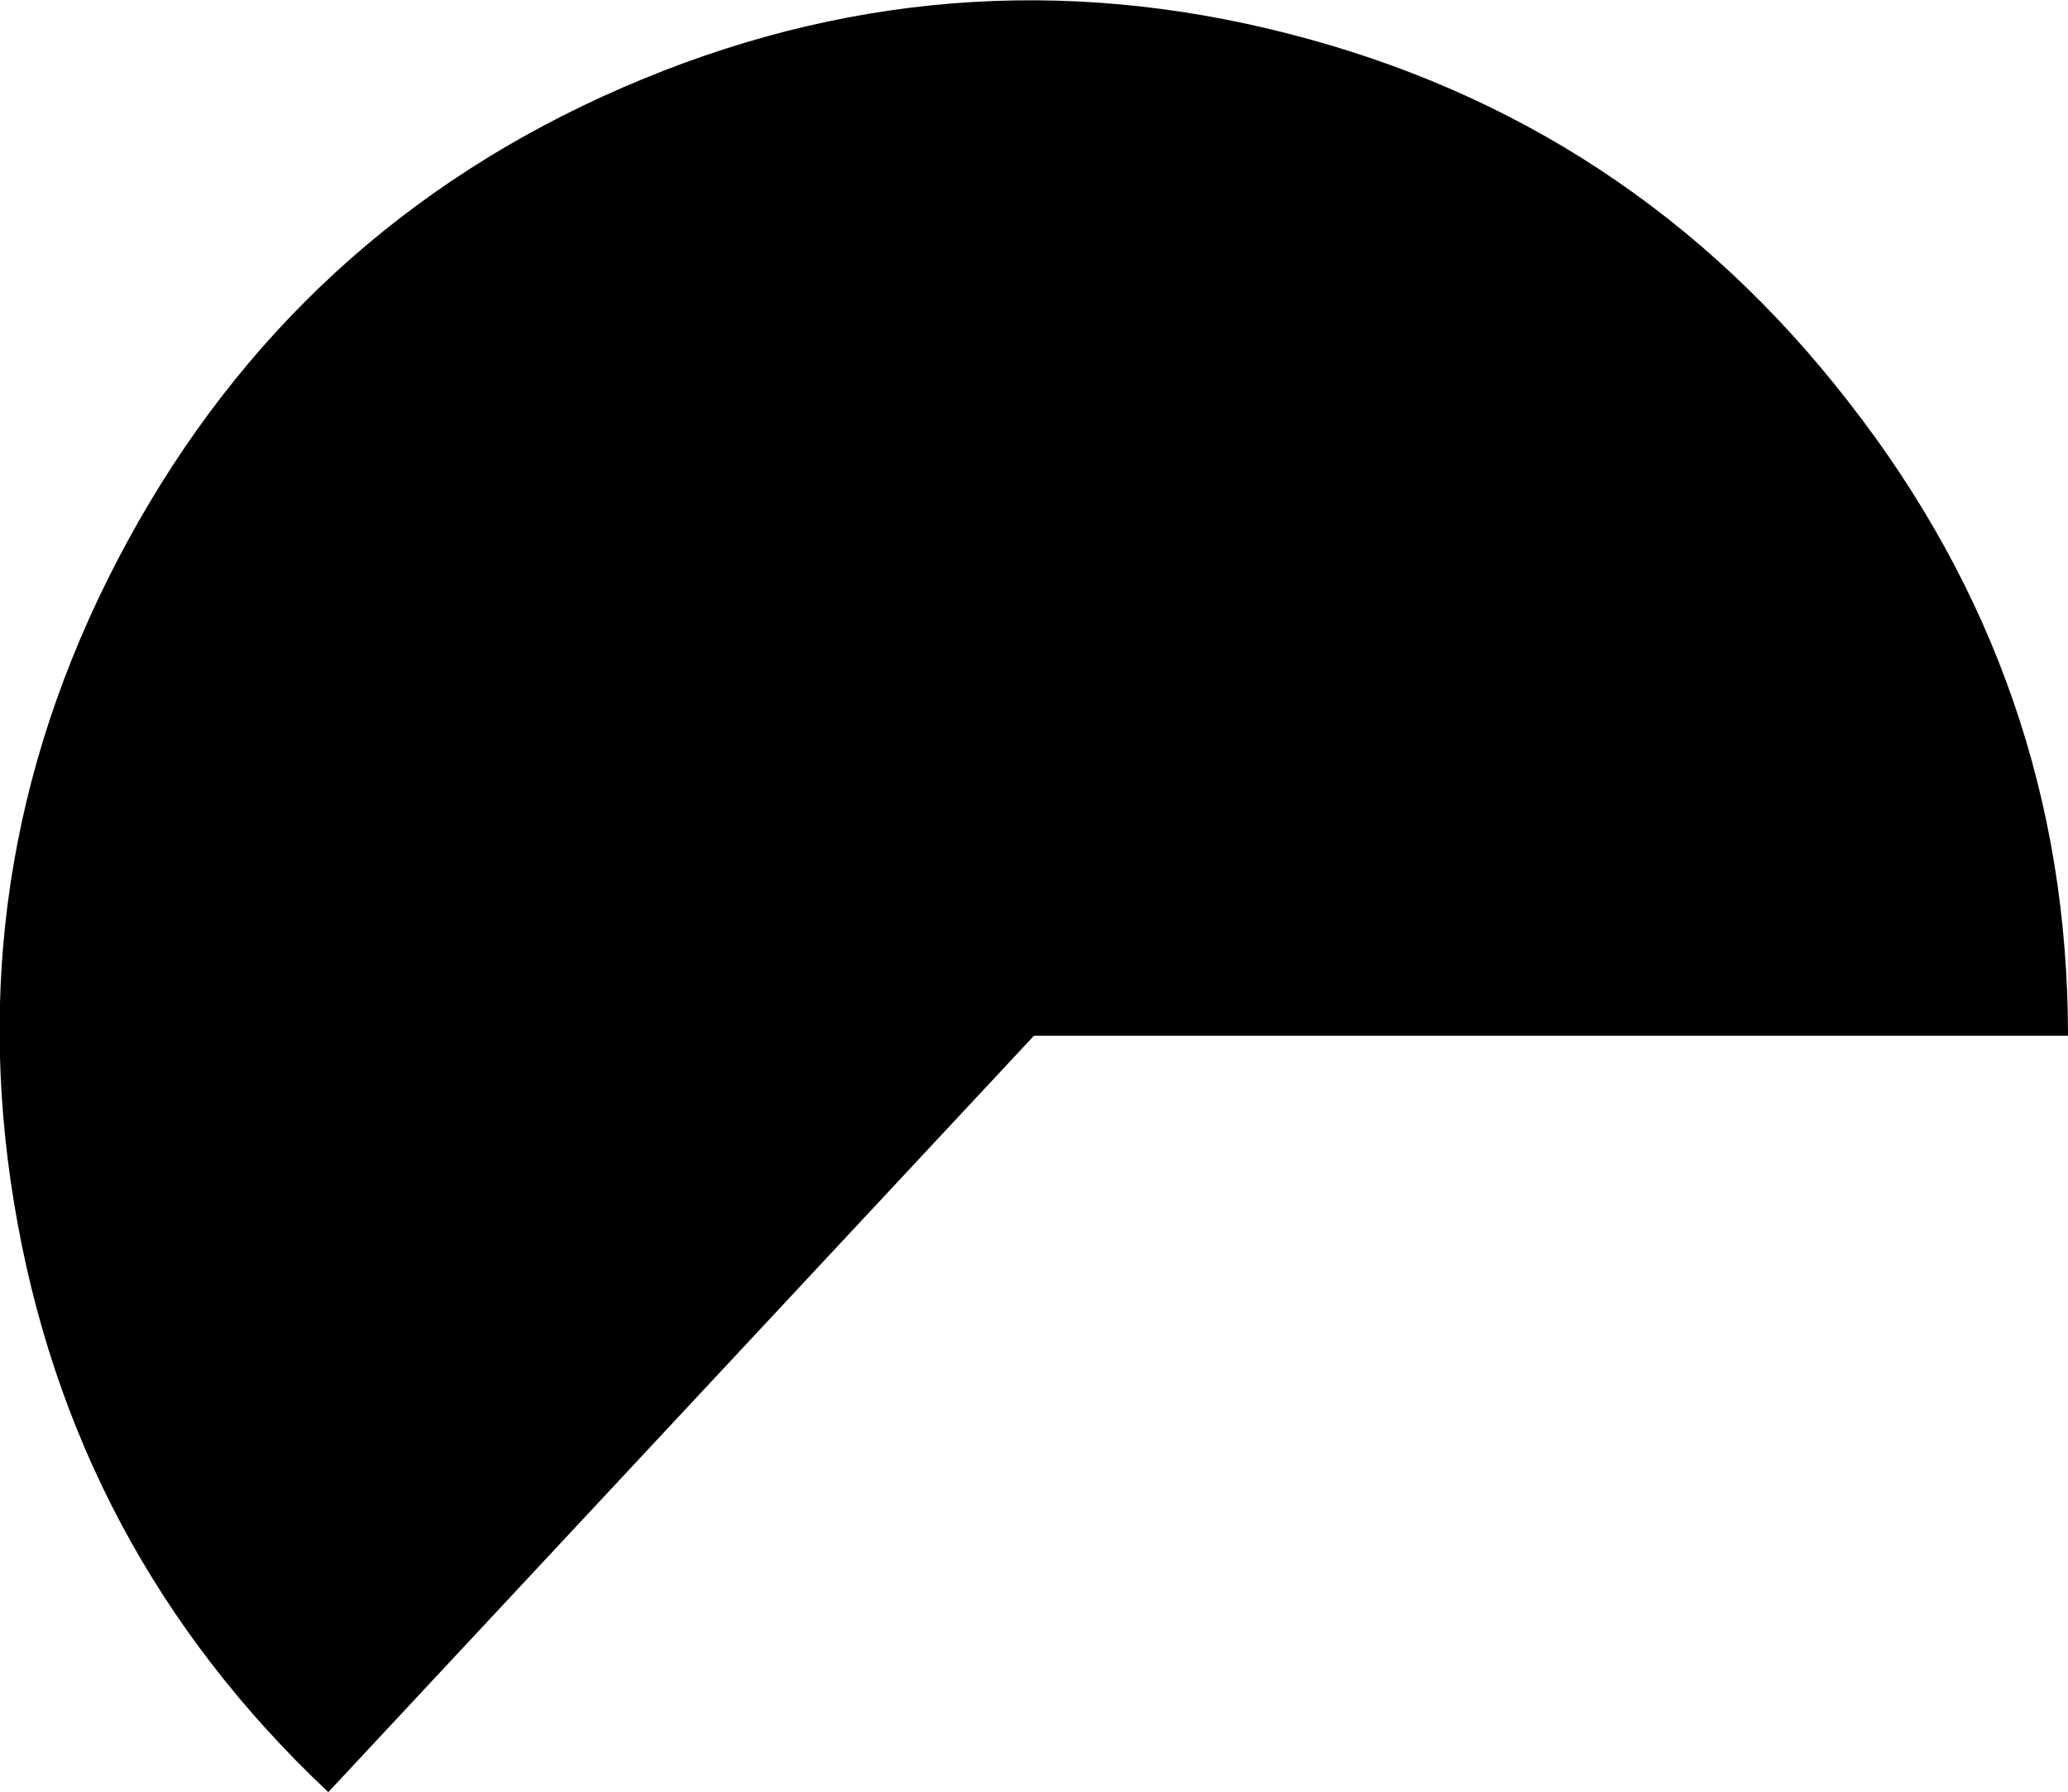 <?xml version="1.0" encoding="UTF-8" standalone="no"?>
<svg xmlns:ffdec="https://www.free-decompiler.com/flash" xmlns:xlink="http://www.w3.org/1999/xlink" ffdec:objectType="shape" height="58.4px" width="67.4px" xmlns="http://www.w3.org/2000/svg">
  <g transform="matrix(1.0, 0.0, 0.0, 1.0, 0.0, 0.1)">
    <path d="M60.25 13.0 Q67.4 22.15 67.4 33.65 L33.7 33.65 10.7 58.3 Q2.3 50.4 0.45 39.05 -1.4 27.75 4.15 17.55 9.7 7.35 20.3 2.75 30.9 -1.85 42.0 1.0 53.15 3.85 60.25 13.0" fill="#000000" fill-rule="evenodd" stroke="none"/>
  </g>
</svg>
